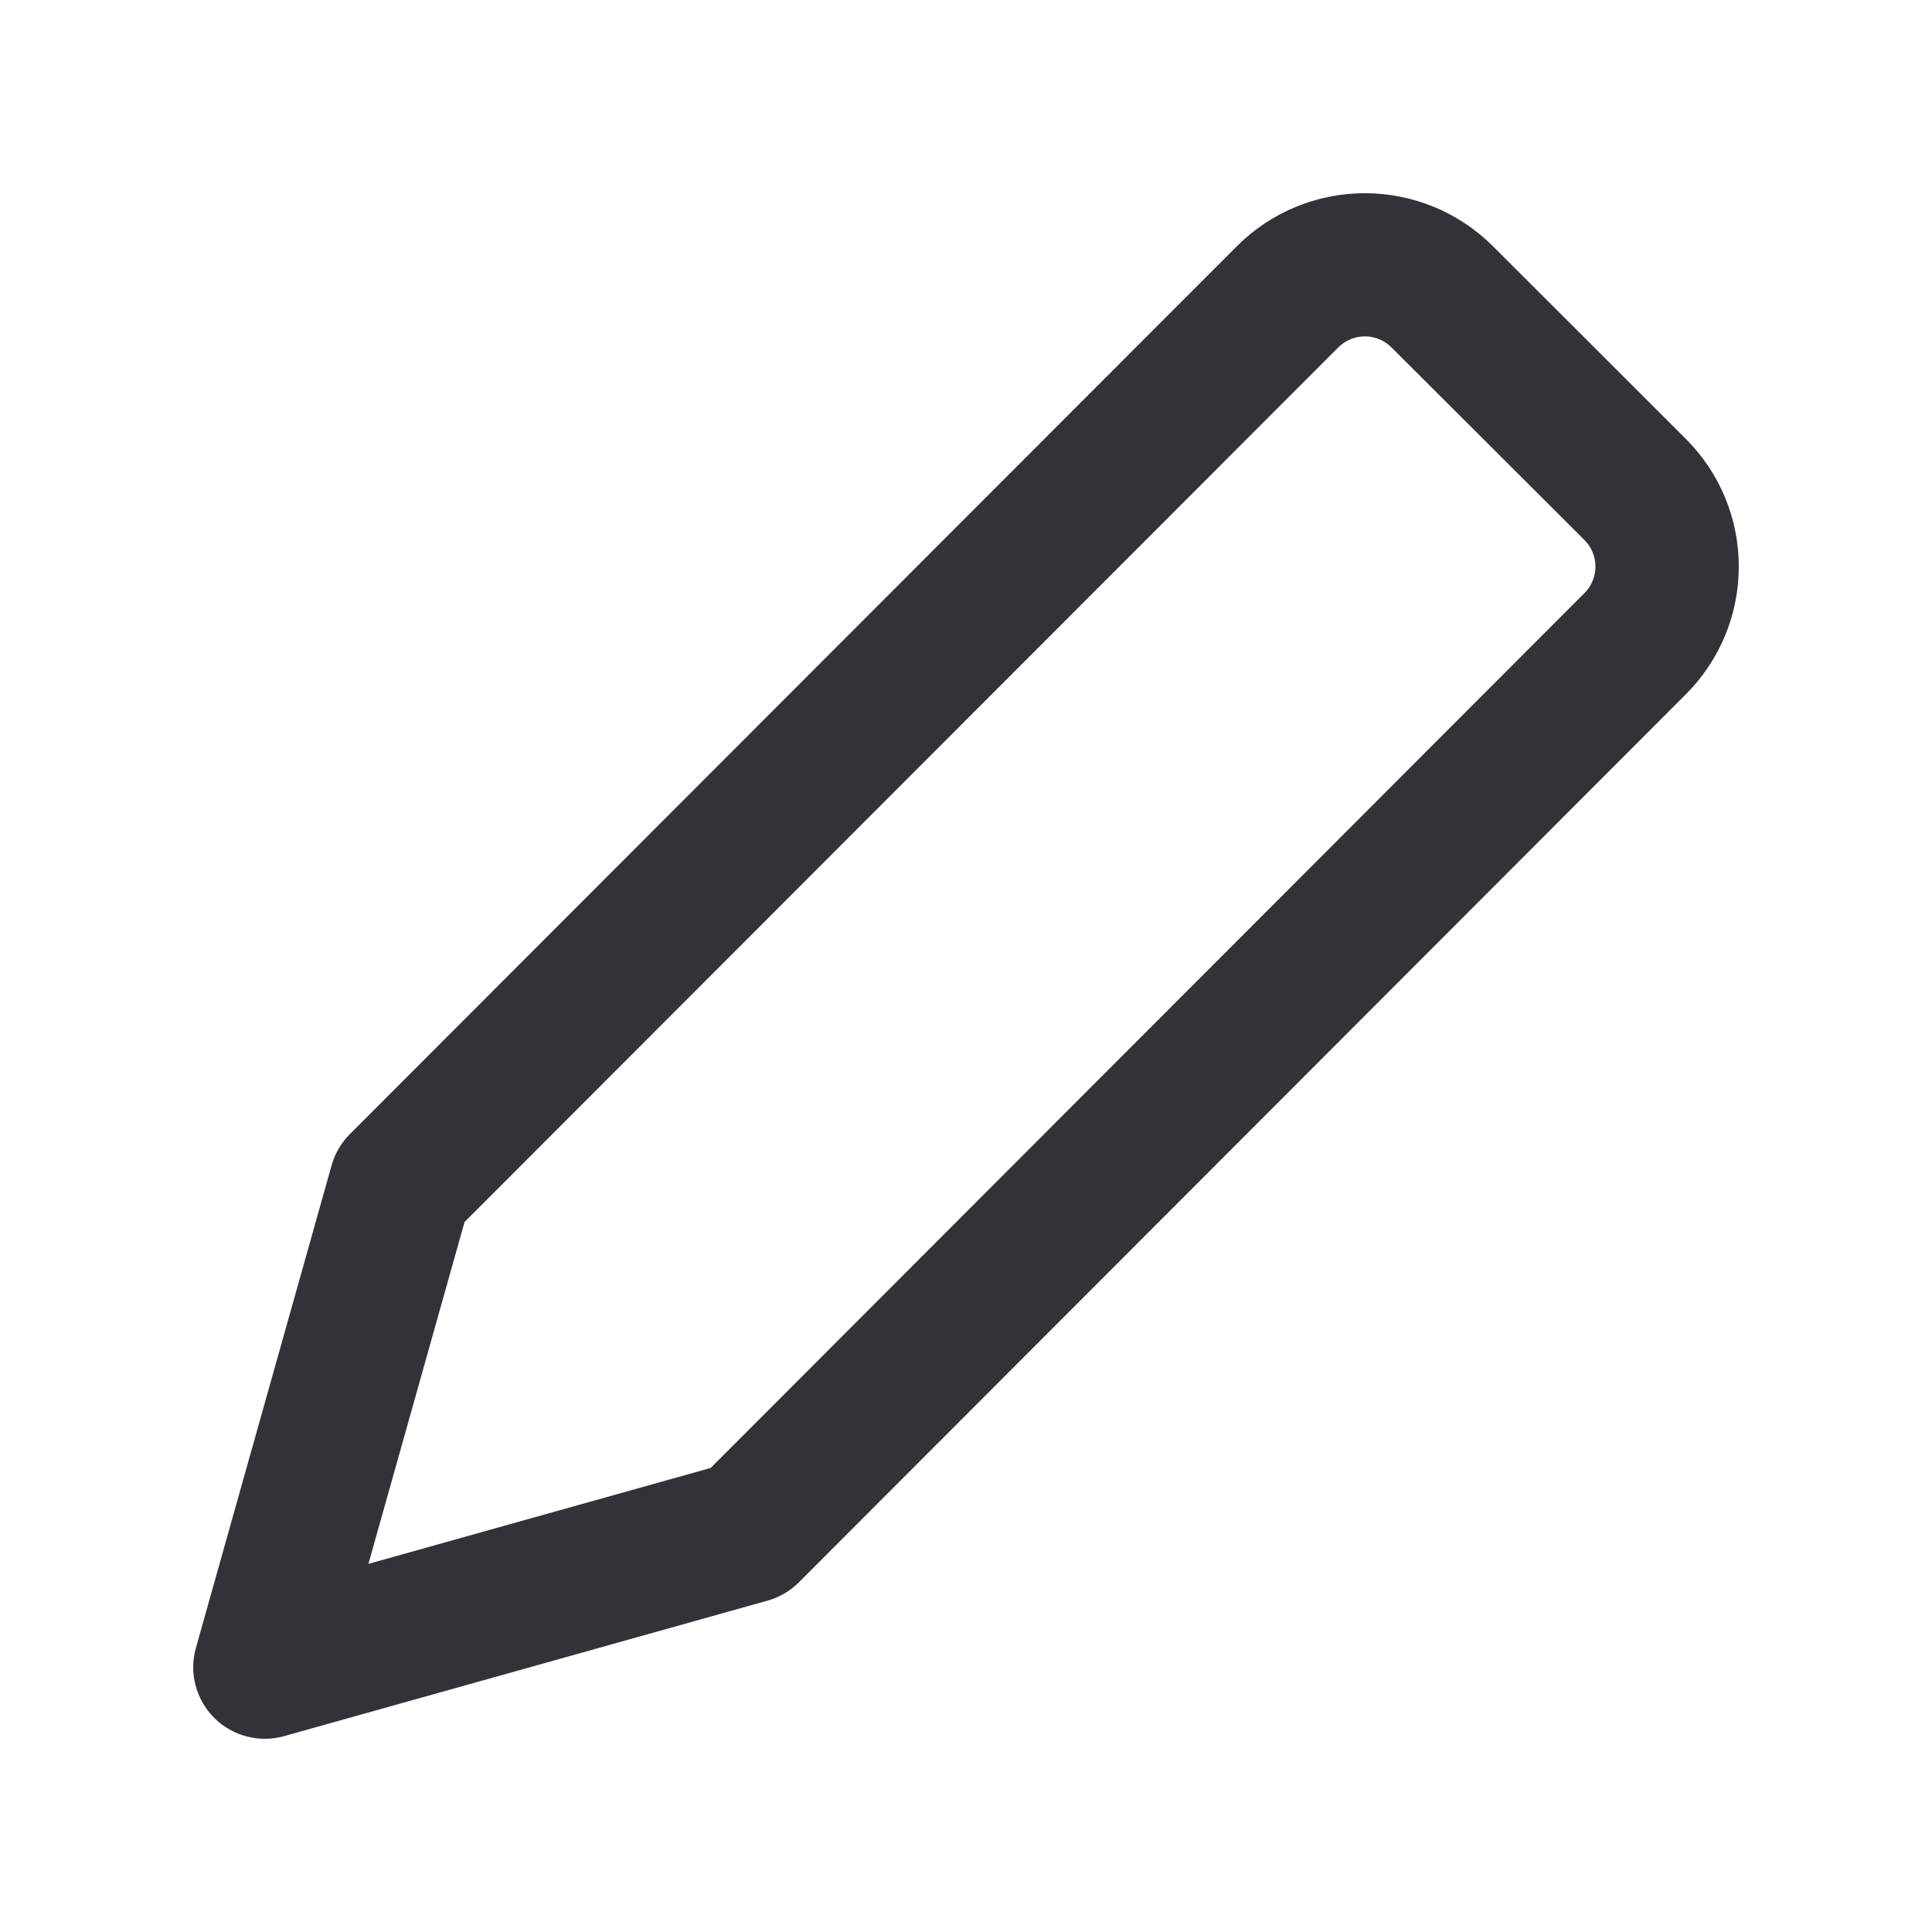 <svg width="20" height="20" viewBox="0 0 20 20" fill="none" xmlns="http://www.w3.org/2000/svg">
<path fill-rule="evenodd" clip-rule="evenodd" d="M13.854 3.596C13.854 3.596 13.854 3.596 13.854 3.596L4.809 12.65L3.814 16.189L7.357 15.196L16.402 6.14C16.475 6.067 16.516 5.968 16.516 5.865C16.516 5.762 16.475 5.664 16.403 5.591C16.402 5.591 16.403 5.591 16.403 5.591L14.404 3.596C14.331 3.523 14.232 3.482 14.129 3.482C14.026 3.482 13.927 3.523 13.854 3.596ZM12.805 2.548C13.156 2.197 13.632 2 14.129 2C14.625 2 15.102 2.197 15.453 2.547C15.453 2.547 15.453 2.547 15.453 2.547L17.451 4.543C17.803 4.893 18 5.369 18 5.865C18 6.361 17.803 6.837 17.452 7.187L8.27 16.38C8.18 16.47 8.068 16.536 7.945 16.57L2.942 17.972C2.684 18.045 2.407 17.972 2.217 17.783C2.028 17.593 1.955 17.317 2.028 17.059L3.433 12.063C3.467 11.941 3.532 11.83 3.622 11.74L12.805 2.548Z" fill="#323338"/>
</svg>